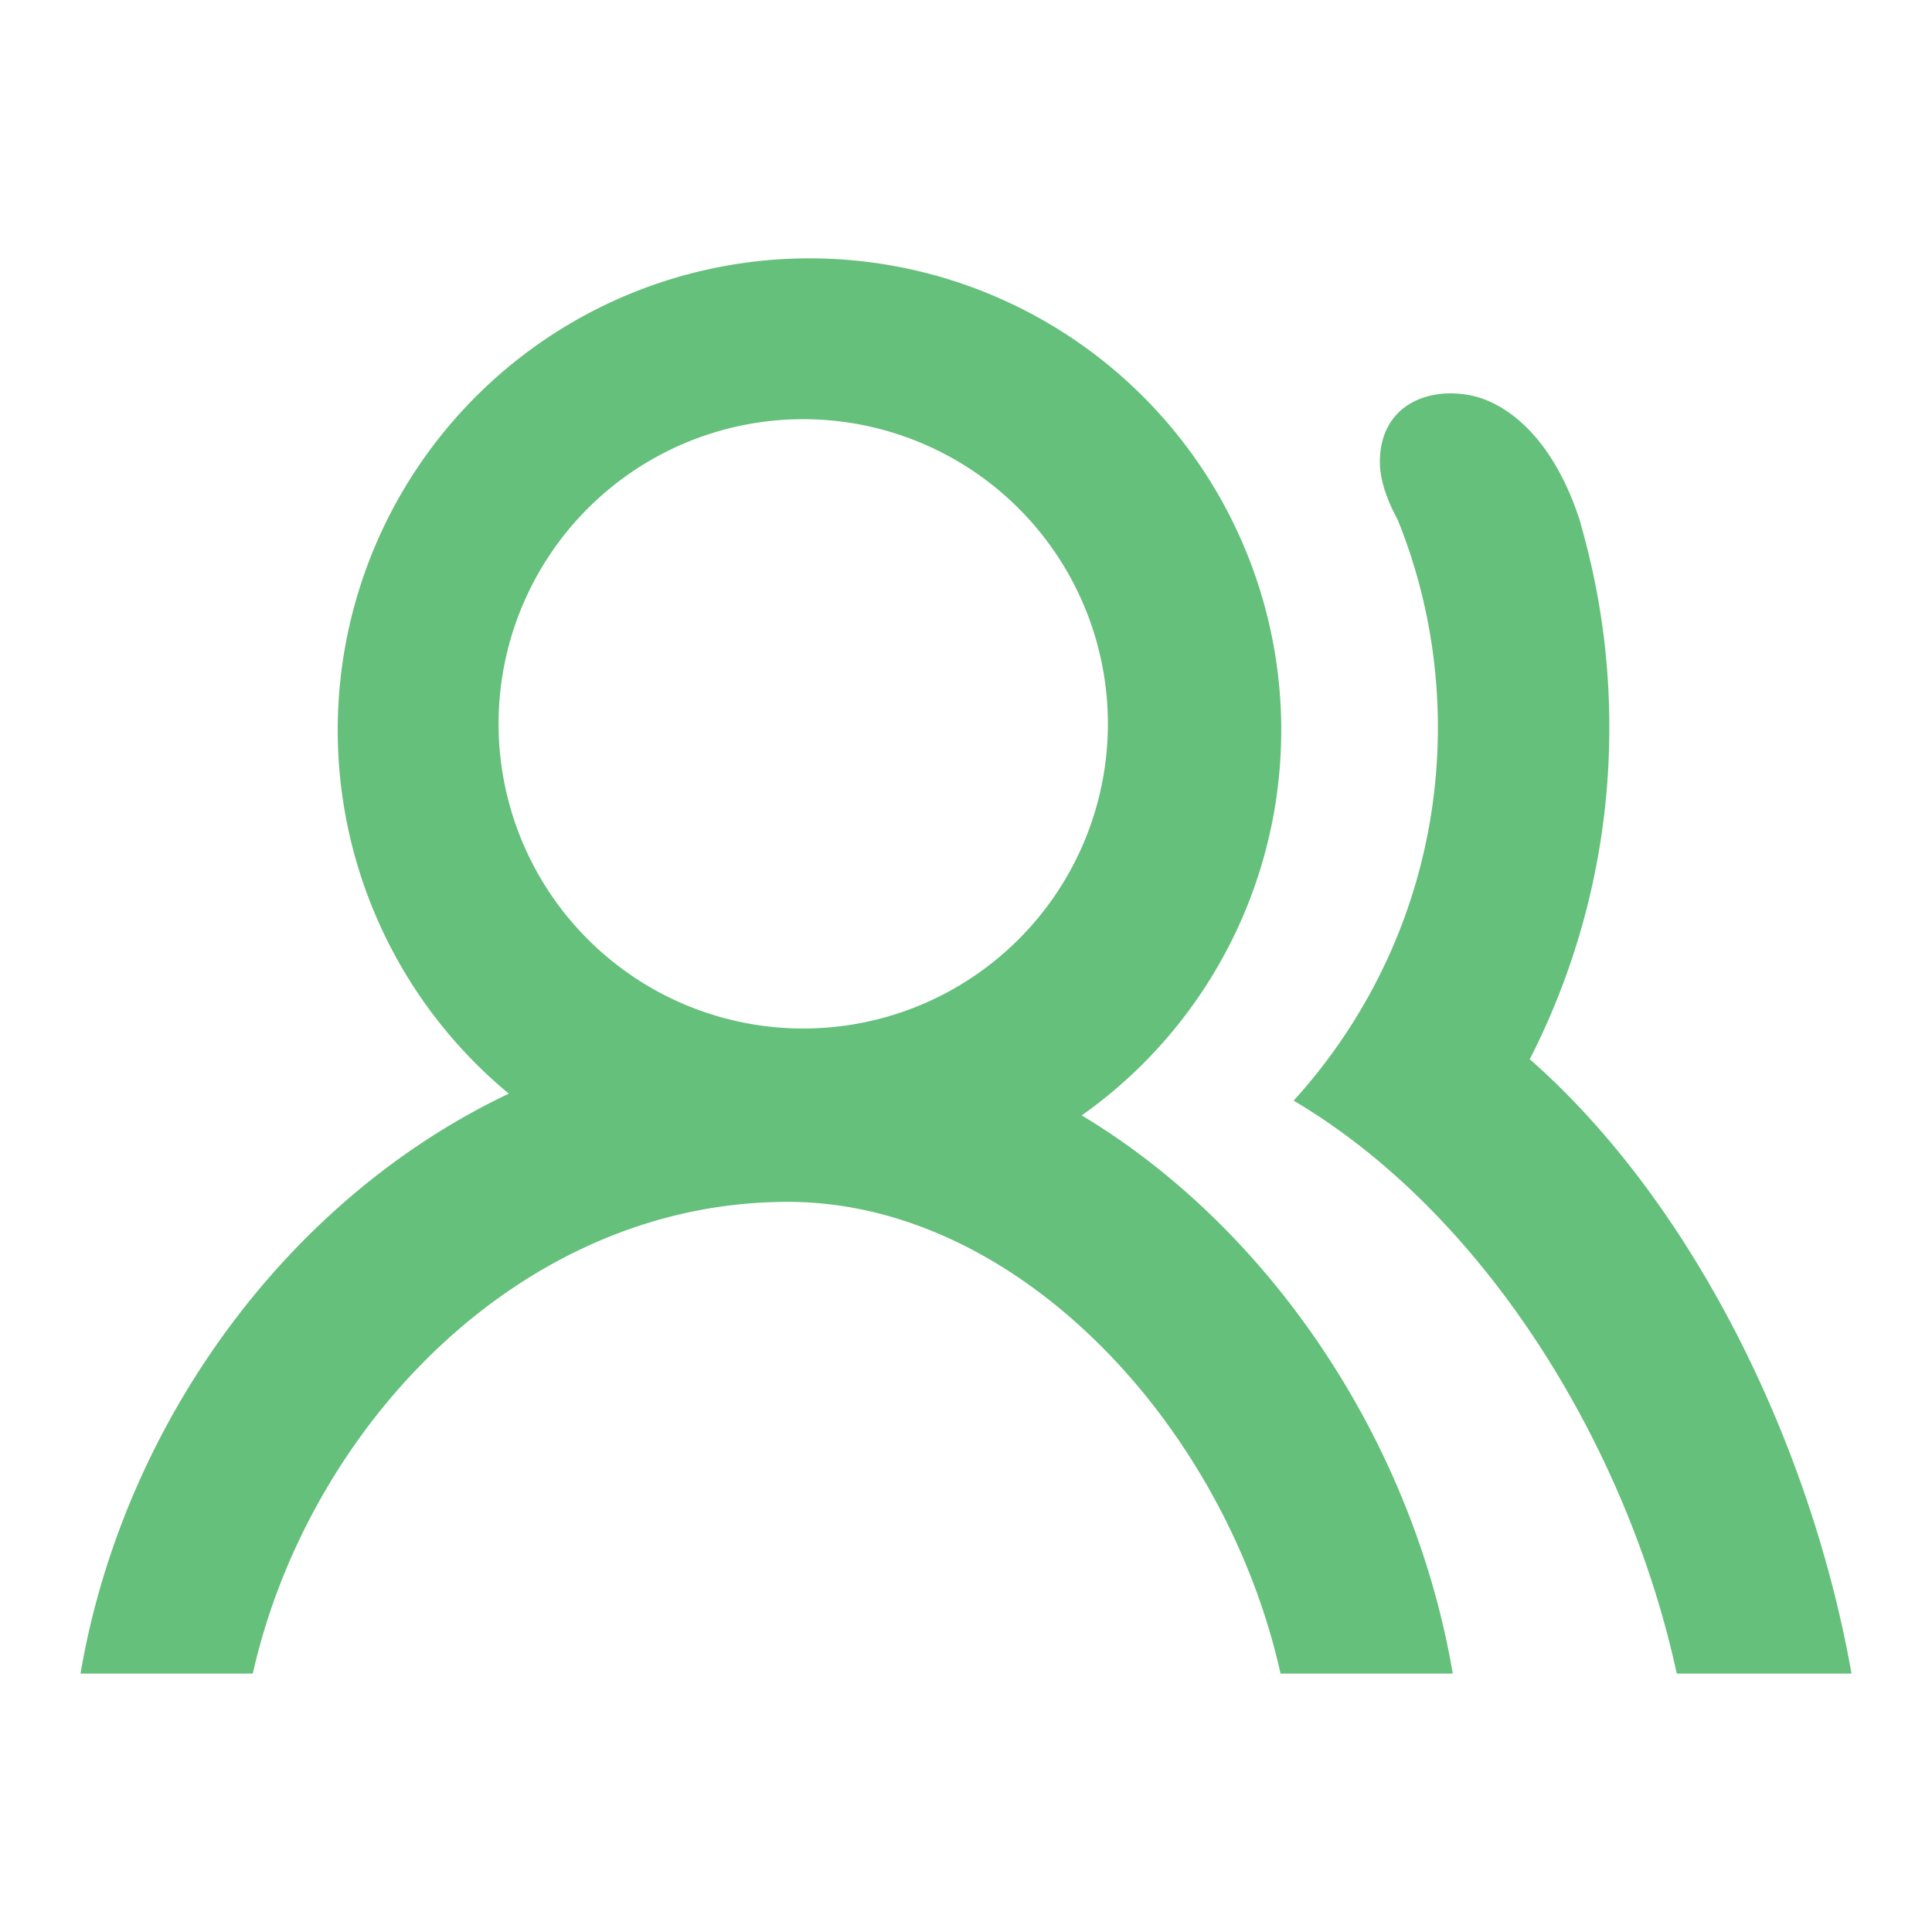 <?xml version="1.0" standalone="no"?><!DOCTYPE svg PUBLIC "-//W3C//DTD SVG 1.1//EN" "http://www.w3.org/Graphics/SVG/1.1/DTD/svg11.dtd"><svg t="1743834877466" class="icon" viewBox="0 0 1024 1024" version="1.1" xmlns="http://www.w3.org/2000/svg" p-id="50026" xmlns:xlink="http://www.w3.org/1999/xlink" width="200" height="200"><path d="M837.604 277.134a2.276 2.276 0 0 0-0.057-0.484c-0.199-0.654 14.848 44.857-0.597-1.934a88.462 88.462 0 0 0-0.996-2.93c-14.962-42.496-39.225-58.965-57.003-62.322-22.841-4.352-47.588 5.774-47.588 35.499 0 4.437 0.853 9.273 2.418 14.251l-0.142-0.028c0.085 0.256 0.228 0.512 0.37 0.768 1.621 5.063 3.954 10.268 6.77 15.445 13.767 34.02 21.333 71.225 21.333 110.165 0 76.117-28.956 145.522-76.459 197.803 102.03 60.274 177.209 184.149 203.065 303.673H981.333c-21.163-119.979-82.916-248.633-170.524-325.632a385.195 385.195 0 0 0 42.155-175.844 386.276 386.276 0 0 0-15.36-108.43zM429.056 637.013a250.027 250.027 0 1 0-0.028-500.082 250.027 250.027 0 0 0 0.028 500.082z m158.151-253.355a161.479 161.479 0 1 1-322.958 0 161.479 161.479 0 0 1 322.958 0z m182.784 503.381c-30.663-180.878-180.708-340.935-352.484-340.935-191.744 0-343.95 160.057-374.841 340.935h91.307c29.355-130.304 141.625-250.027 283.534-250.027 122.738 0 232.249 119.694 261.205 250.027h91.278z" fill="#64c07a" p-id="50027"></path></svg>